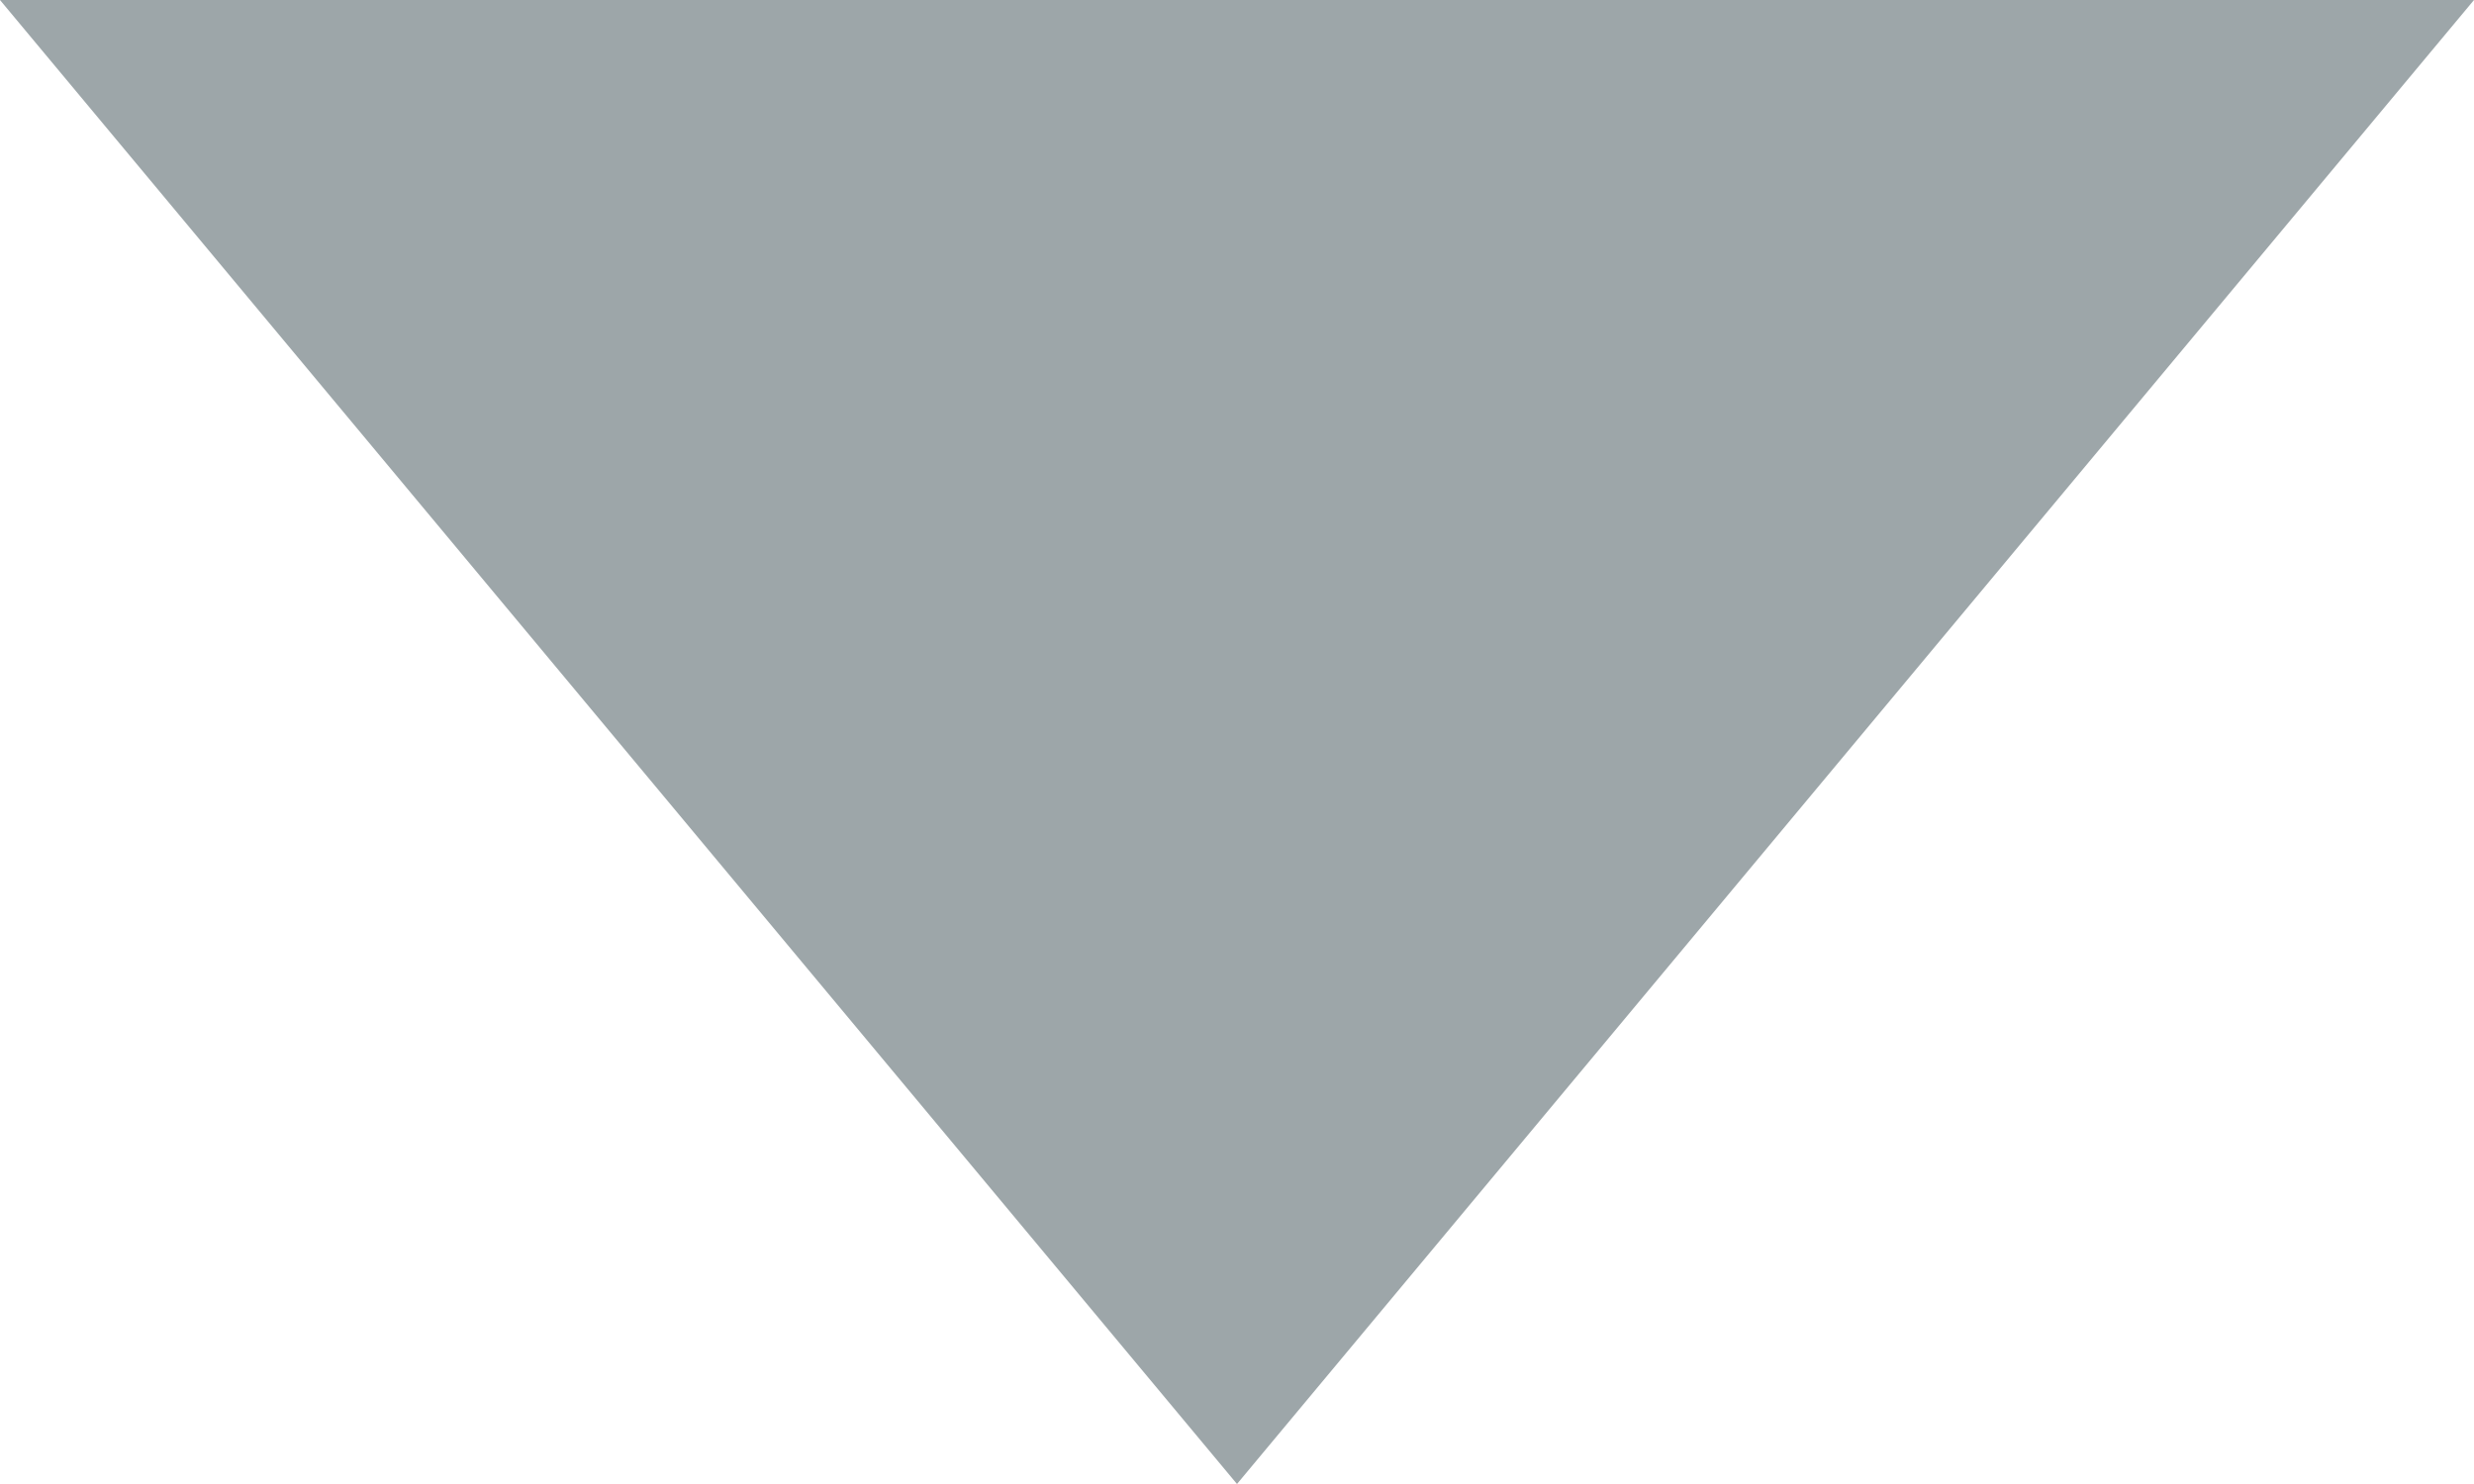 <?xml version="1.0" encoding="utf-8"?>
<!-- Generator: Adobe Illustrator 18.1.1, SVG Export Plug-In . SVG Version: 6.00 Build 0)  -->
<!DOCTYPE svg PUBLIC "-//W3C//DTD SVG 1.1//EN" "http://www.w3.org/Graphics/SVG/1.1/DTD/svg11.dtd">
<svg version="1.1" id="Layer_1" xmlns="http://www.w3.org/2000/svg" xmlns:xlink="http://www.w3.org/1999/xlink" x="0px" y="0px"
	 width="10px" height="6px" viewBox="-106 30 10 6" enable-background="new -106 30 10 6" xml:space="preserve">
<path id="path-1" opacity="0.4" fill="#0C212A" d="M-101,36l-5-6h10L-101,36z"/>
</svg>
